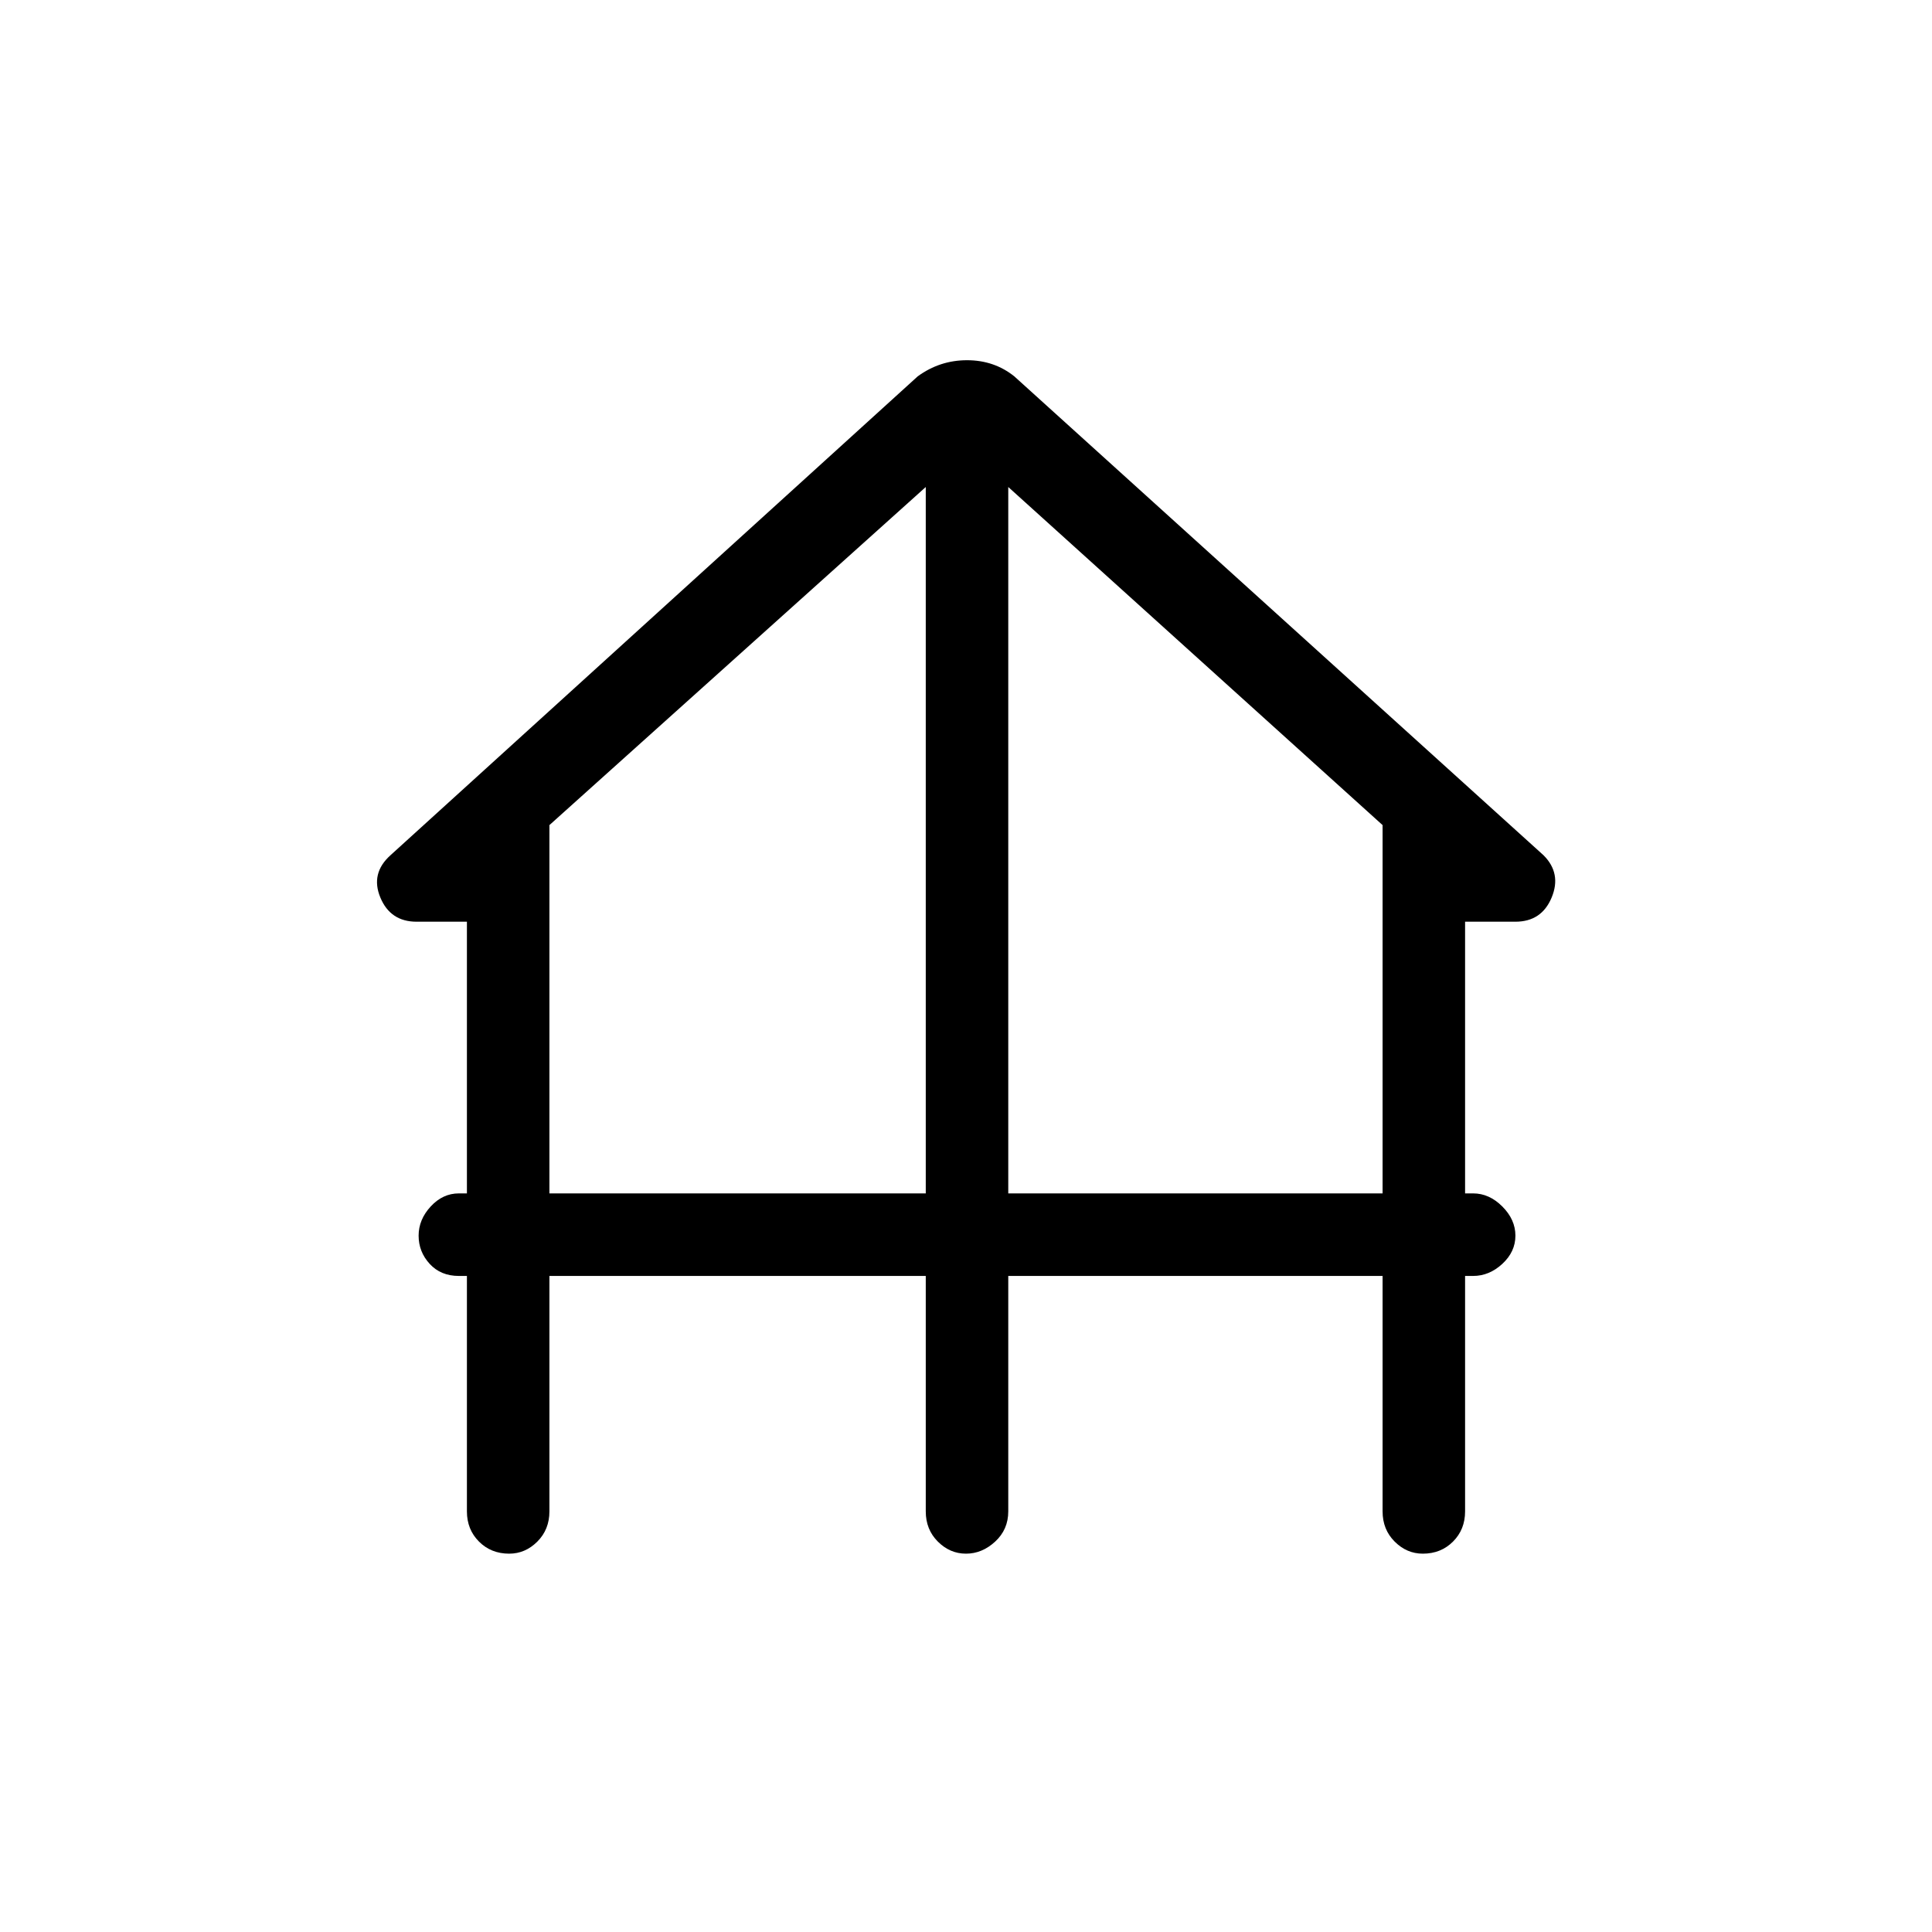 <svg xmlns="http://www.w3.org/2000/svg" height="40" width="40"><path d="M10.542 32.167Q10.167 32.167 9.917 31.917Q9.667 31.667 9.667 31.292V26.417H9.5Q9.125 26.417 8.896 26.167Q8.667 25.917 8.667 25.583Q8.667 25.25 8.917 24.979Q9.167 24.708 9.5 24.708H9.667V19.083H8.625Q8.083 19.083 7.875 18.583Q7.667 18.083 8.083 17.708L19 7.792Q19.458 7.458 20.021 7.458Q20.583 7.458 21 7.792L31.958 17.708Q32.333 18.083 32.125 18.583Q31.917 19.083 31.375 19.083H30.333V24.708H30.5Q30.833 24.708 31.104 24.979Q31.375 25.25 31.375 25.583Q31.375 25.917 31.104 26.167Q30.833 26.417 30.5 26.417H30.333V31.292Q30.333 31.667 30.083 31.917Q29.833 32.167 29.458 32.167Q29.125 32.167 28.875 31.917Q28.625 31.667 28.625 31.292V26.417H20.875V31.292Q20.875 31.667 20.604 31.917Q20.333 32.167 20 32.167Q19.667 32.167 19.417 31.917Q19.167 31.667 19.167 31.292V26.417H11.375V31.292Q11.375 31.667 11.125 31.917Q10.875 32.167 10.542 32.167ZM11.375 24.708H19.167V10.083L11.375 17.083ZM20.875 24.708H28.625V17.083L20.875 10.083Z"/></svg>